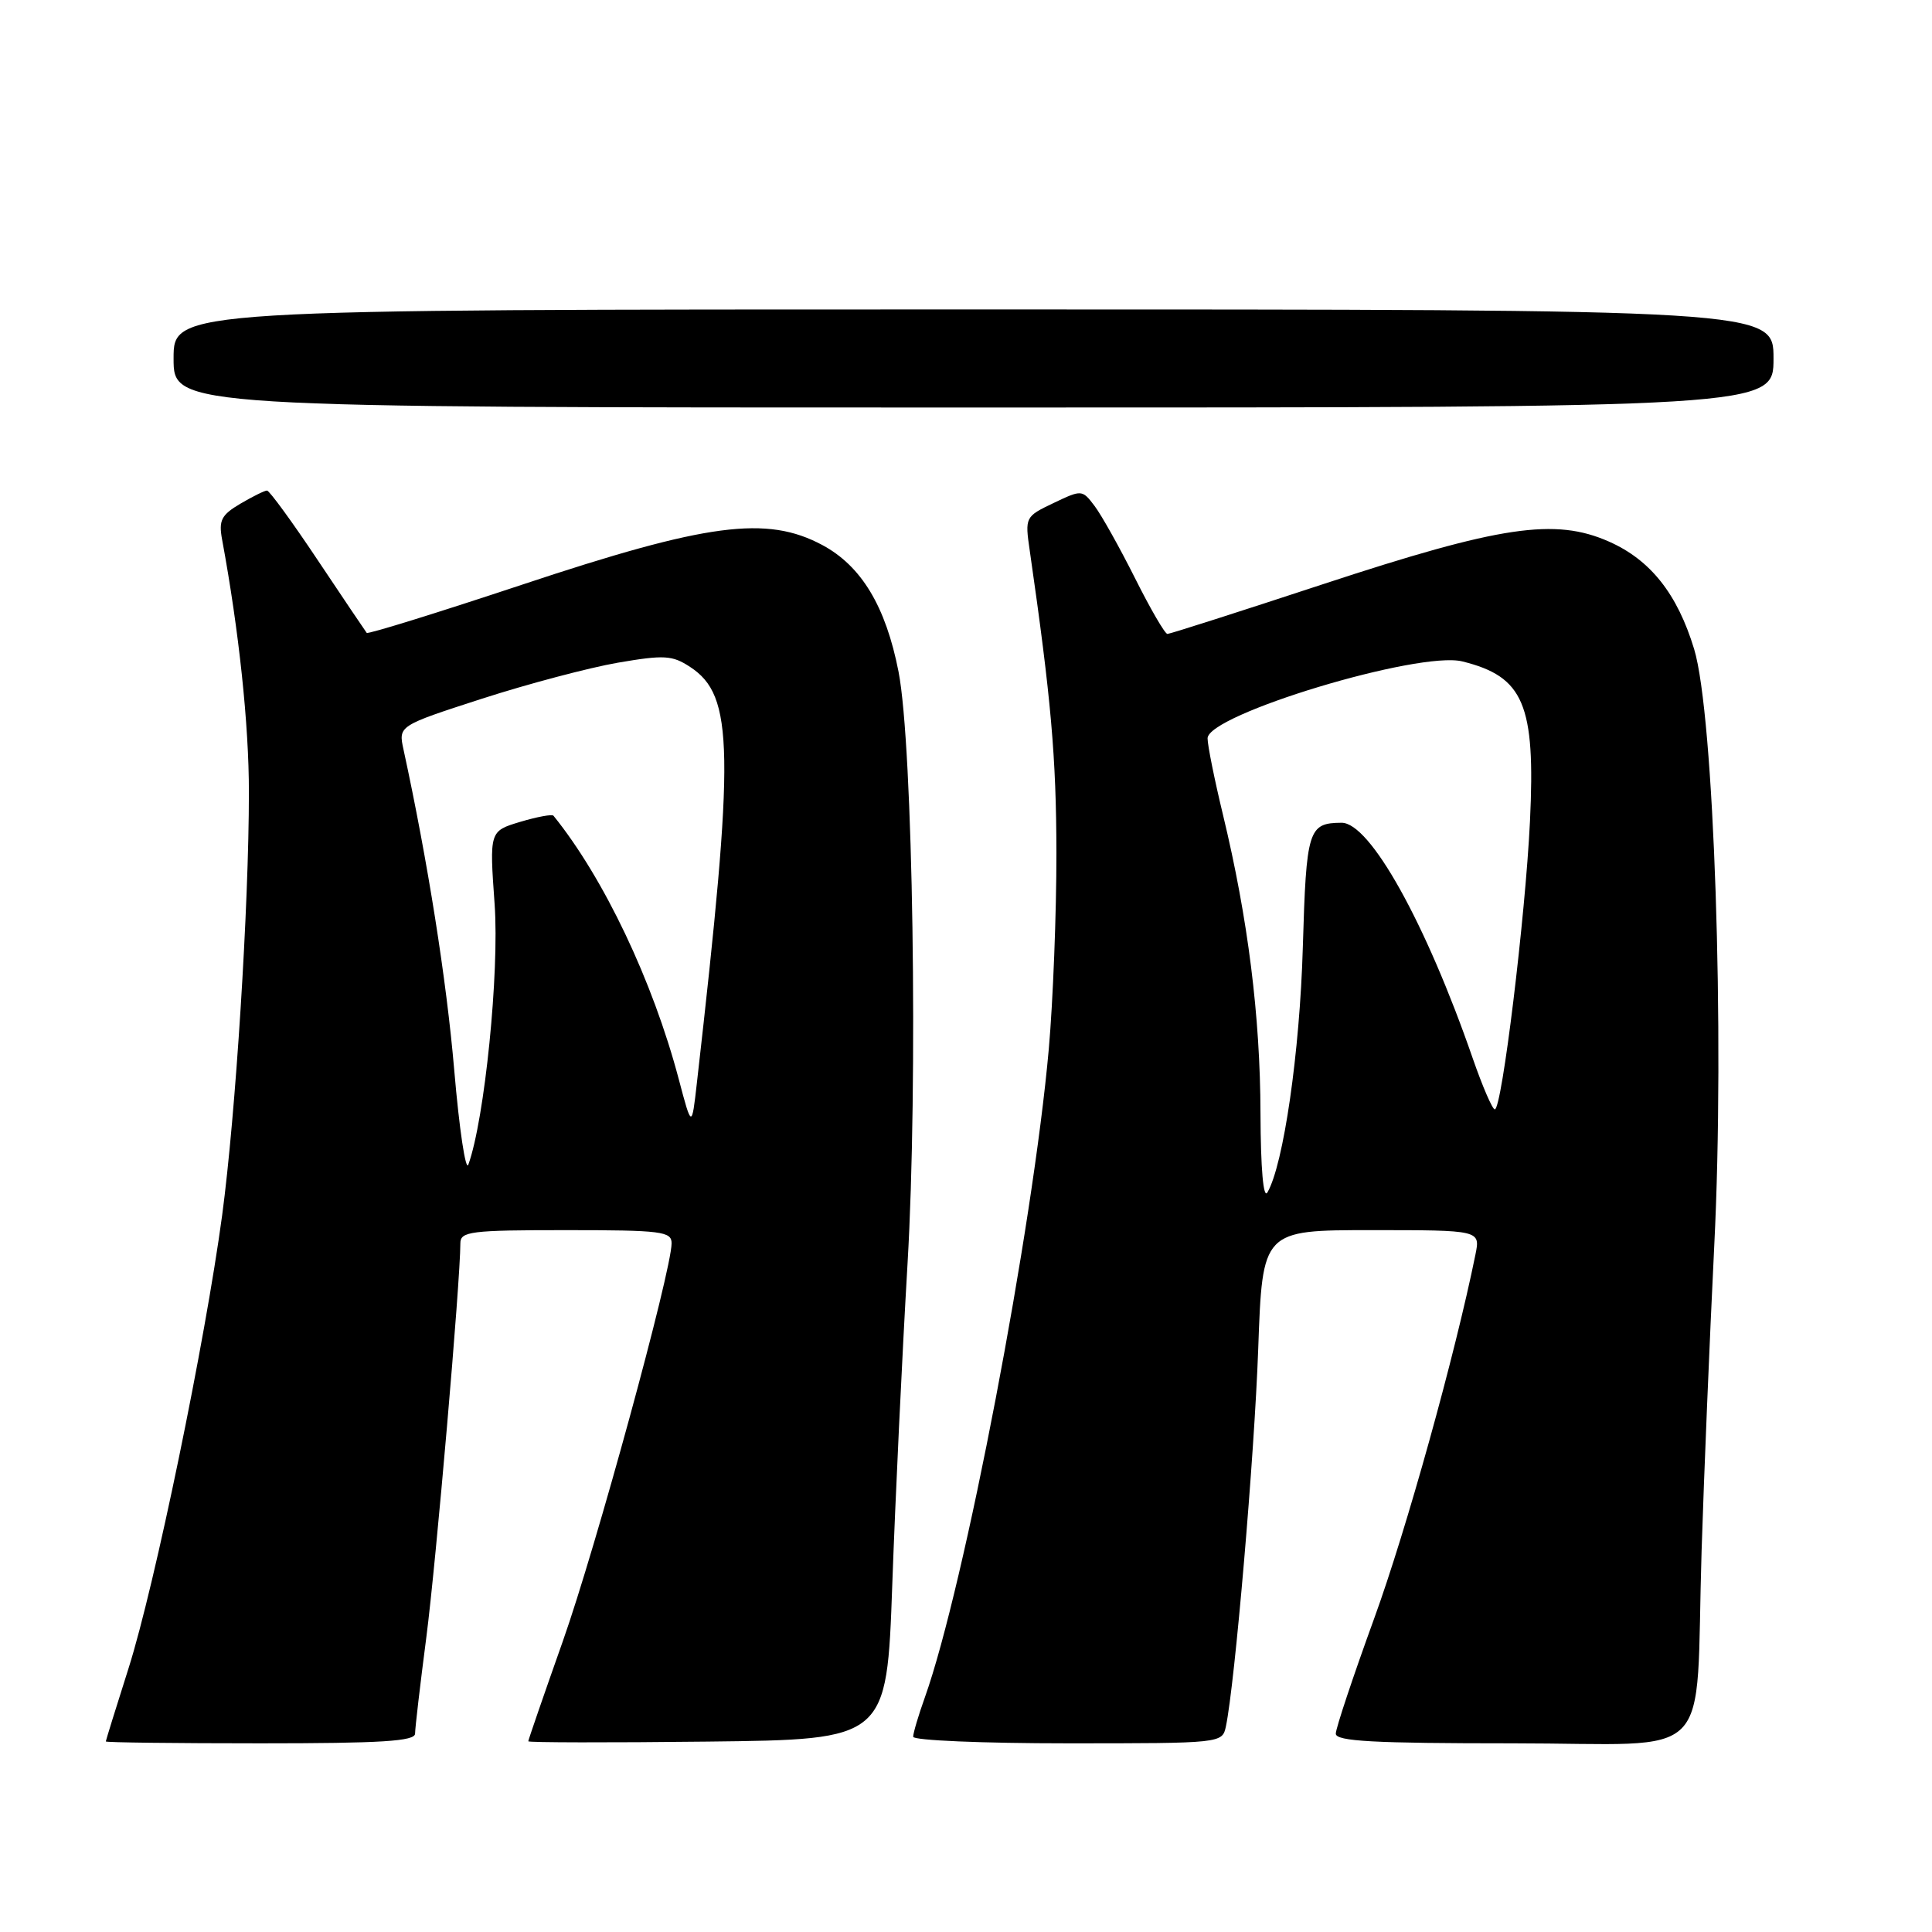 <?xml version="1.0" encoding="UTF-8" standalone="no"?>
<!DOCTYPE svg PUBLIC "-//W3C//DTD SVG 1.1//EN" "http://www.w3.org/Graphics/SVG/1.1/DTD/svg11.dtd" >
<svg xmlns="http://www.w3.org/2000/svg" xmlns:xlink="http://www.w3.org/1999/xlink" version="1.1" viewBox="0 0 256 256">
 <g >
 <path fill="currentColor"
d=" M 55.00 229.71 C 55.00 229.00 55.67 223.26 56.49 216.96 C 57.78 207.03 61.00 169.76 61.00 164.75 C 61.00 163.17 62.33 163.00 75.00 163.00 C 87.67 163.00 89.00 163.17 88.99 164.75 C 88.97 168.44 78.95 205.10 74.58 217.46 C 72.06 224.59 70.00 230.56 70.00 230.73 C 70.00 230.90 80.69 230.92 93.75 230.77 C 117.50 230.50 117.50 230.50 118.23 210.00 C 118.63 198.72 119.54 179.60 120.25 167.50 C 121.66 143.57 120.98 98.81 119.06 89.00 C 117.37 80.36 114.15 75.01 108.98 72.23 C 101.60 68.27 93.73 69.31 69.19 77.47 C 58.02 81.18 48.75 84.06 48.59 83.86 C 48.43 83.66 45.52 79.34 42.12 74.25 C 38.73 69.16 35.69 65.00 35.38 65.00 C 35.07 65.00 33.47 65.79 31.84 66.75 C 29.32 68.24 28.96 68.95 29.43 71.50 C 31.66 83.54 32.99 96.05 32.98 105.00 C 32.98 120.08 31.23 147.62 29.44 161.00 C 27.18 177.78 20.52 210.04 17.05 221.00 C 15.39 226.22 14.03 230.61 14.02 230.75 C 14.01 230.89 23.22 231.00 34.50 231.00 C 50.58 231.00 55.00 230.72 55.00 229.71 Z  M 162.44 228.75 C 163.63 223.09 166.21 192.98 166.72 178.75 C 167.28 163.00 167.28 163.00 181.72 163.00 C 196.16 163.00 196.16 163.00 195.50 166.25 C 192.81 179.52 186.33 202.80 182.08 214.47 C 179.29 222.15 177.00 229.01 177.00 229.72 C 177.00 230.73 182.01 231.00 200.41 231.00 C 227.70 231.00 224.58 234.18 225.47 205.50 C 225.78 195.60 226.54 177.38 227.15 165.00 C 228.55 136.99 227.12 94.69 224.48 86.00 C 222.26 78.69 218.69 74.19 213.19 71.76 C 206.04 68.60 198.83 69.67 175.39 77.38 C 164.33 81.02 155.02 84.00 154.69 84.00 C 154.36 84.00 152.44 80.69 150.41 76.64 C 148.38 72.59 145.97 68.28 145.05 67.06 C 143.40 64.87 143.34 64.87 139.59 66.66 C 135.84 68.45 135.80 68.52 136.45 72.98 C 139.28 92.61 139.96 100.34 139.98 113.00 C 139.99 120.97 139.53 132.68 138.97 139.00 C 136.87 162.68 127.78 210.23 122.56 224.88 C 121.70 227.28 121.00 229.64 121.00 230.13 C 121.00 230.61 130.22 231.00 141.48 231.00 C 161.91 231.00 161.96 230.99 162.44 228.75 Z  M 235.00 47.50 C 235.00 41.00 235.00 41.00 129.00 41.00 C 23.00 41.00 23.00 41.00 23.00 47.50 C 23.00 54.00 23.00 54.00 129.00 54.00 C 235.00 54.00 235.00 54.00 235.00 47.50 Z  M 60.19 141.81 C 59.16 129.79 56.68 114.13 53.47 99.33 C 52.78 96.17 52.78 96.17 63.87 92.58 C 69.97 90.61 78.07 88.47 81.87 87.81 C 88.01 86.76 89.08 86.82 91.44 88.37 C 97.27 92.19 97.38 99.26 92.34 143.50 C 91.66 149.50 91.66 149.50 89.94 143.00 C 86.50 129.99 80.01 116.34 73.34 108.09 C 73.16 107.86 71.18 108.23 68.93 108.90 C 64.85 110.13 64.85 110.13 65.54 119.82 C 66.18 128.87 64.22 148.33 62.06 154.31 C 61.71 155.30 60.86 149.68 60.19 141.81 Z  M 167.02 147.50 C 166.99 134.66 165.36 121.69 162.06 108.00 C 160.93 103.33 160.01 98.76 160.01 97.84 C 159.99 94.68 188.00 86.22 193.76 87.64 C 201.91 89.65 203.47 93.32 202.73 108.81 C 202.12 121.47 199.01 147.00 198.07 147.00 C 197.75 147.00 196.44 143.96 195.15 140.25 C 188.93 122.28 181.53 108.99 177.76 109.02 C 173.35 109.05 173.09 109.90 172.63 125.54 C 172.23 139.43 170.07 154.35 167.94 158.00 C 167.40 158.92 167.05 154.88 167.02 147.50 Z "/>
</g>
</svg>